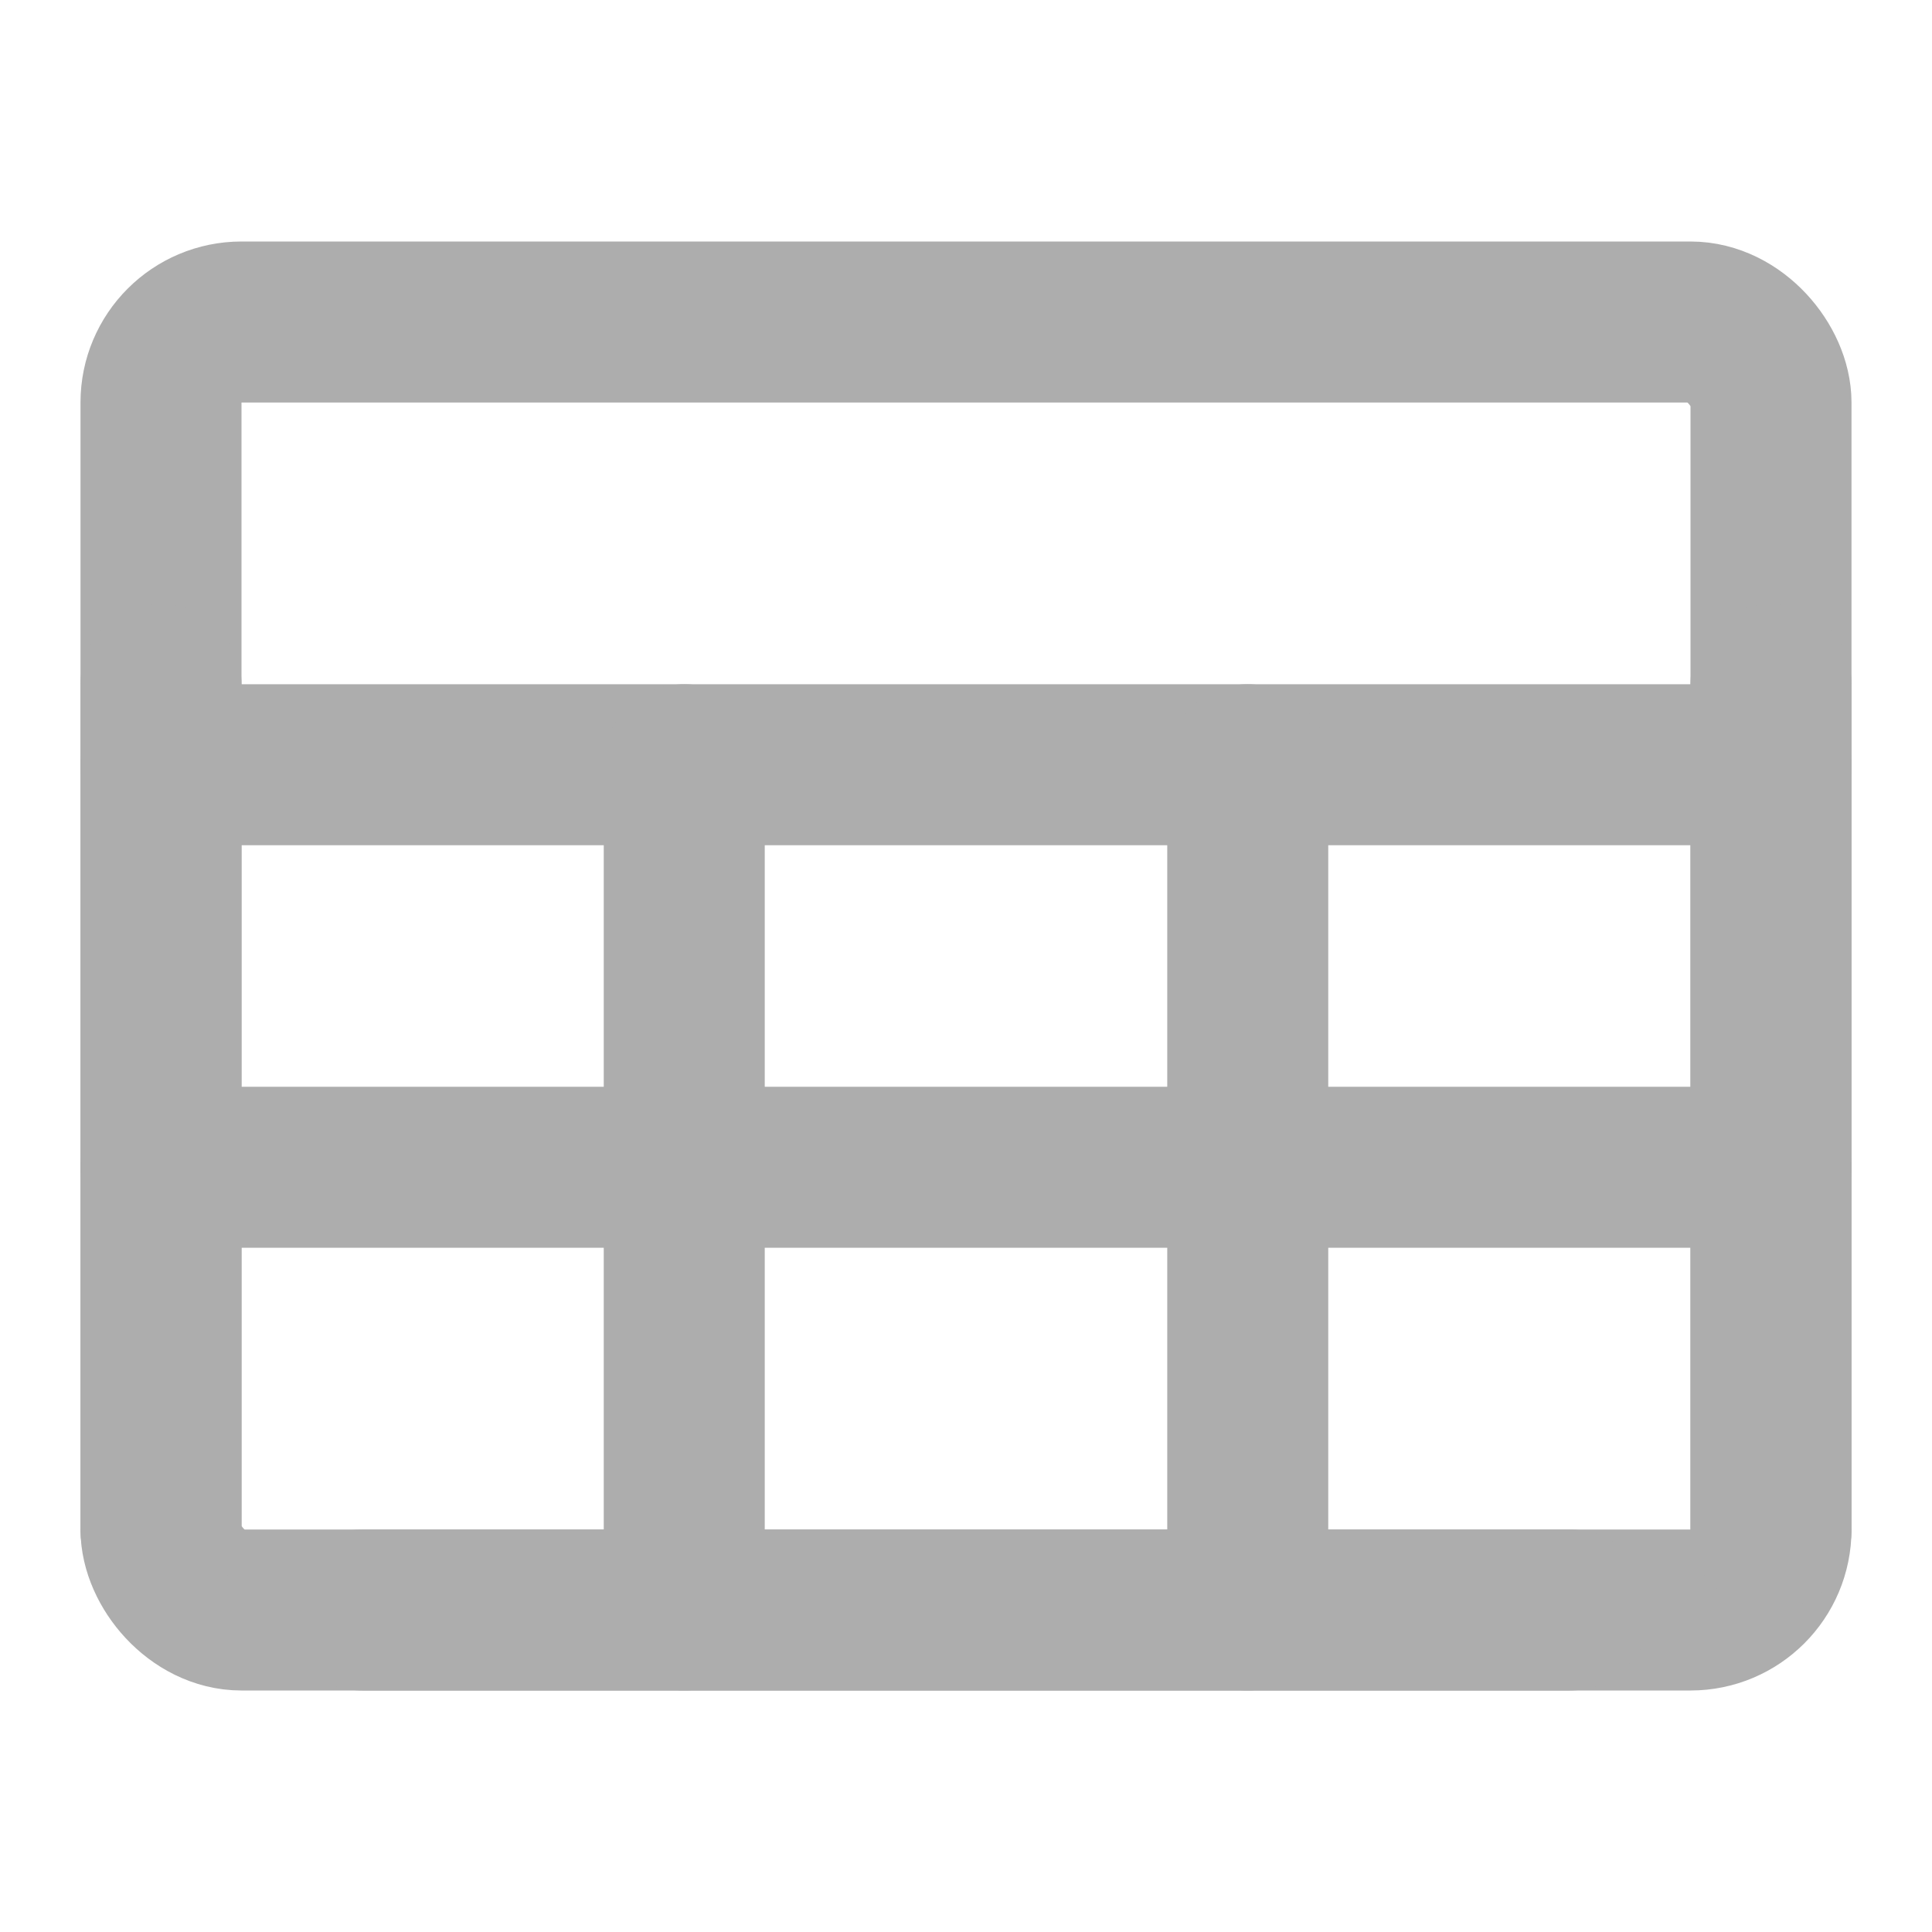<?xml version="1.0" encoding="UTF-8"?>
<svg width="28" height="28" viewBox="0 0 48 48" fill="none" xmlns="http://www.w3.org/2000/svg">
    <rect x="4" y="8" width="40" height="32" rx="2" fill="none" stroke="#adadad" stroke-width="4"
          stroke-linejoin="round"/>
    <path fill-rule="evenodd" clip-rule="evenodd" d="M4 29H44H4Z" fill="none"/>
    <path d="M4 29H44" stroke="#adadad" stroke-width="4" stroke-linecap="round" stroke-linejoin="round"/>
    <path fill-rule="evenodd" clip-rule="evenodd" d="M4 19H44H4Z" fill="none"/>
    <path d="M4 19H44" stroke="#adadad" stroke-width="4" stroke-linecap="round" stroke-linejoin="round"/>
    <path fill-rule="evenodd" clip-rule="evenodd" d="M17 40V19V40Z" fill="none"/>
    <path d="M17 40V19" stroke="#adadad" stroke-width="4" stroke-linecap="round" stroke-linejoin="round"/>
    <path fill-rule="evenodd" clip-rule="evenodd" d="M4 38V17V38Z" fill="none"/>
    <path d="M4 38V17" stroke="#adadad" stroke-width="4" stroke-linecap="round" stroke-linejoin="round"/>
    <path fill-rule="evenodd" clip-rule="evenodd" d="M44 38V17V38Z" fill="none"/>
    <path d="M44 38V17" stroke="#adadad" stroke-width="4" stroke-linecap="round" stroke-linejoin="round"/>
    <path fill-rule="evenodd" clip-rule="evenodd" d="M31 40V19V40Z" fill="none"/>
    <path d="M31 40V19" stroke="#adadad" stroke-width="4" stroke-linecap="round" stroke-linejoin="round"/>
    <path d="M9 40H39" stroke="#adadad" stroke-width="4" stroke-linecap="round" stroke-linejoin="round"/>
</svg>